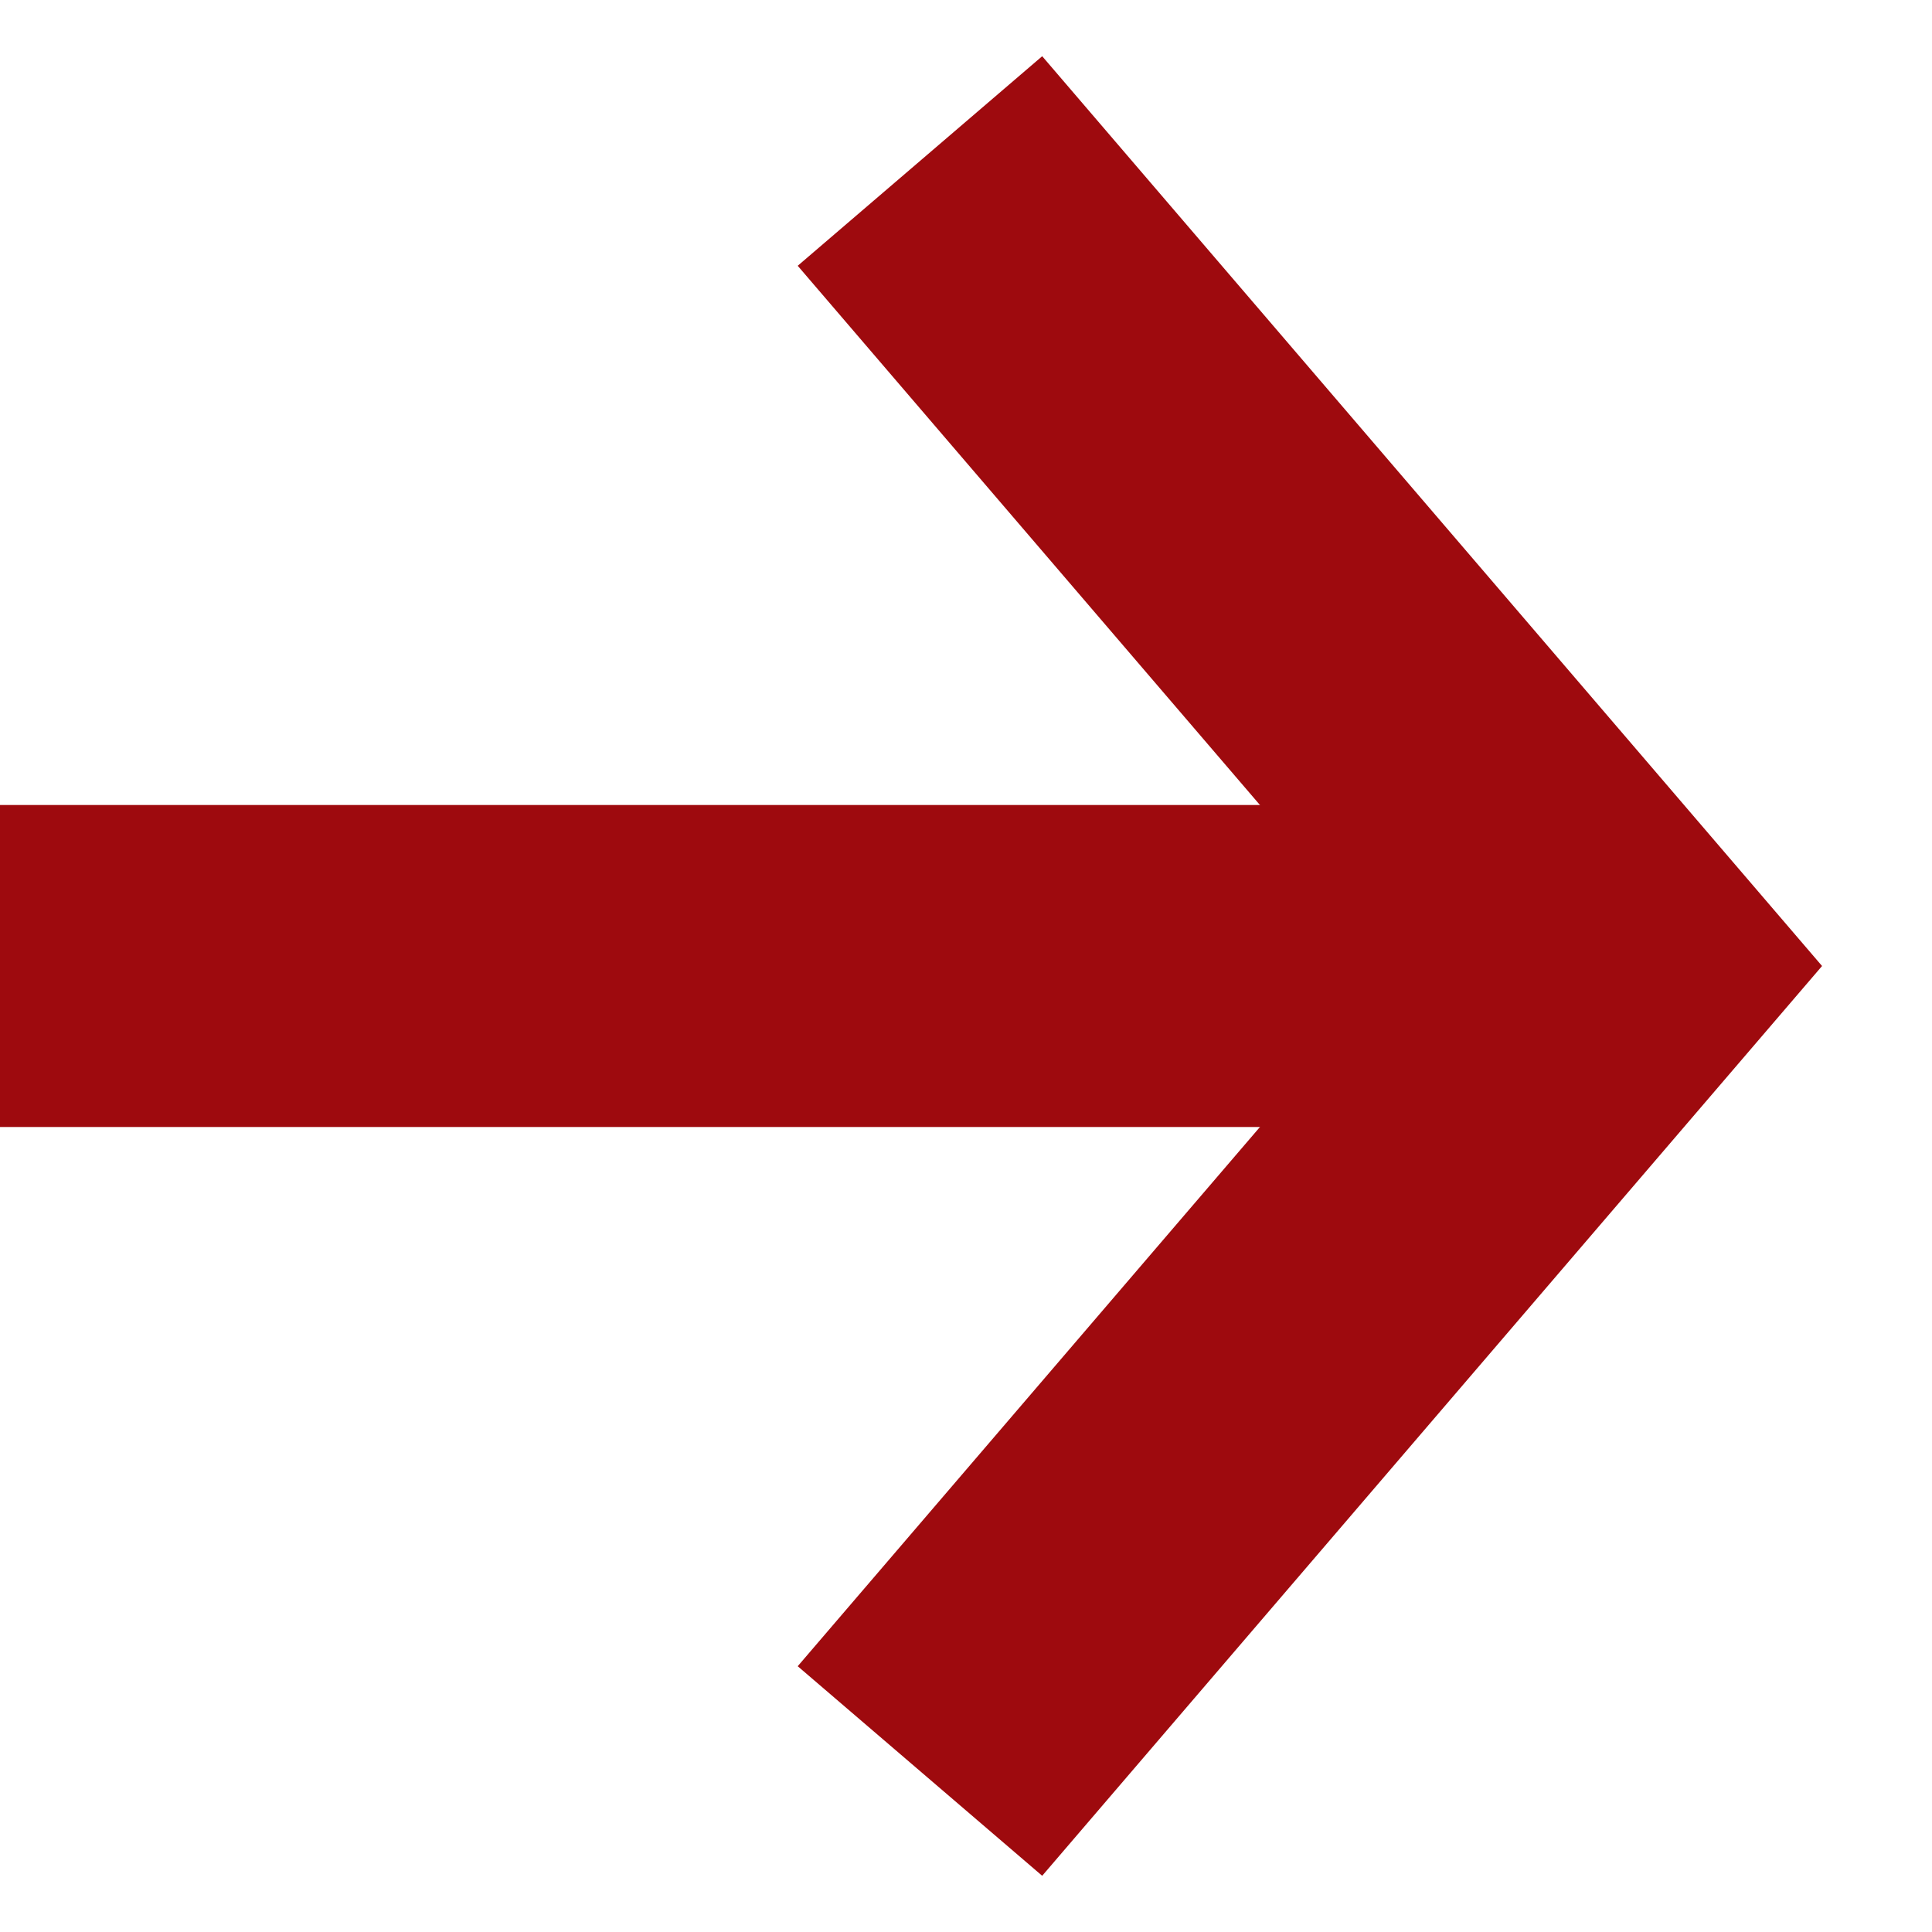 <svg xmlns="http://www.w3.org/2000/svg" width="12" height="12" viewBox="0 0 12 12"><g><g/><g><path fill="none" stroke="#9e0a0e" stroke-miterlimit="50" stroke-width="2" d="M0 6h10"/></g><g><path fill="none" stroke="#9e0a0e" stroke-miterlimit="50" stroke-width="2" d="M5.714 1v0L10 6v0l-4.286 5v0"/></g></g></svg>